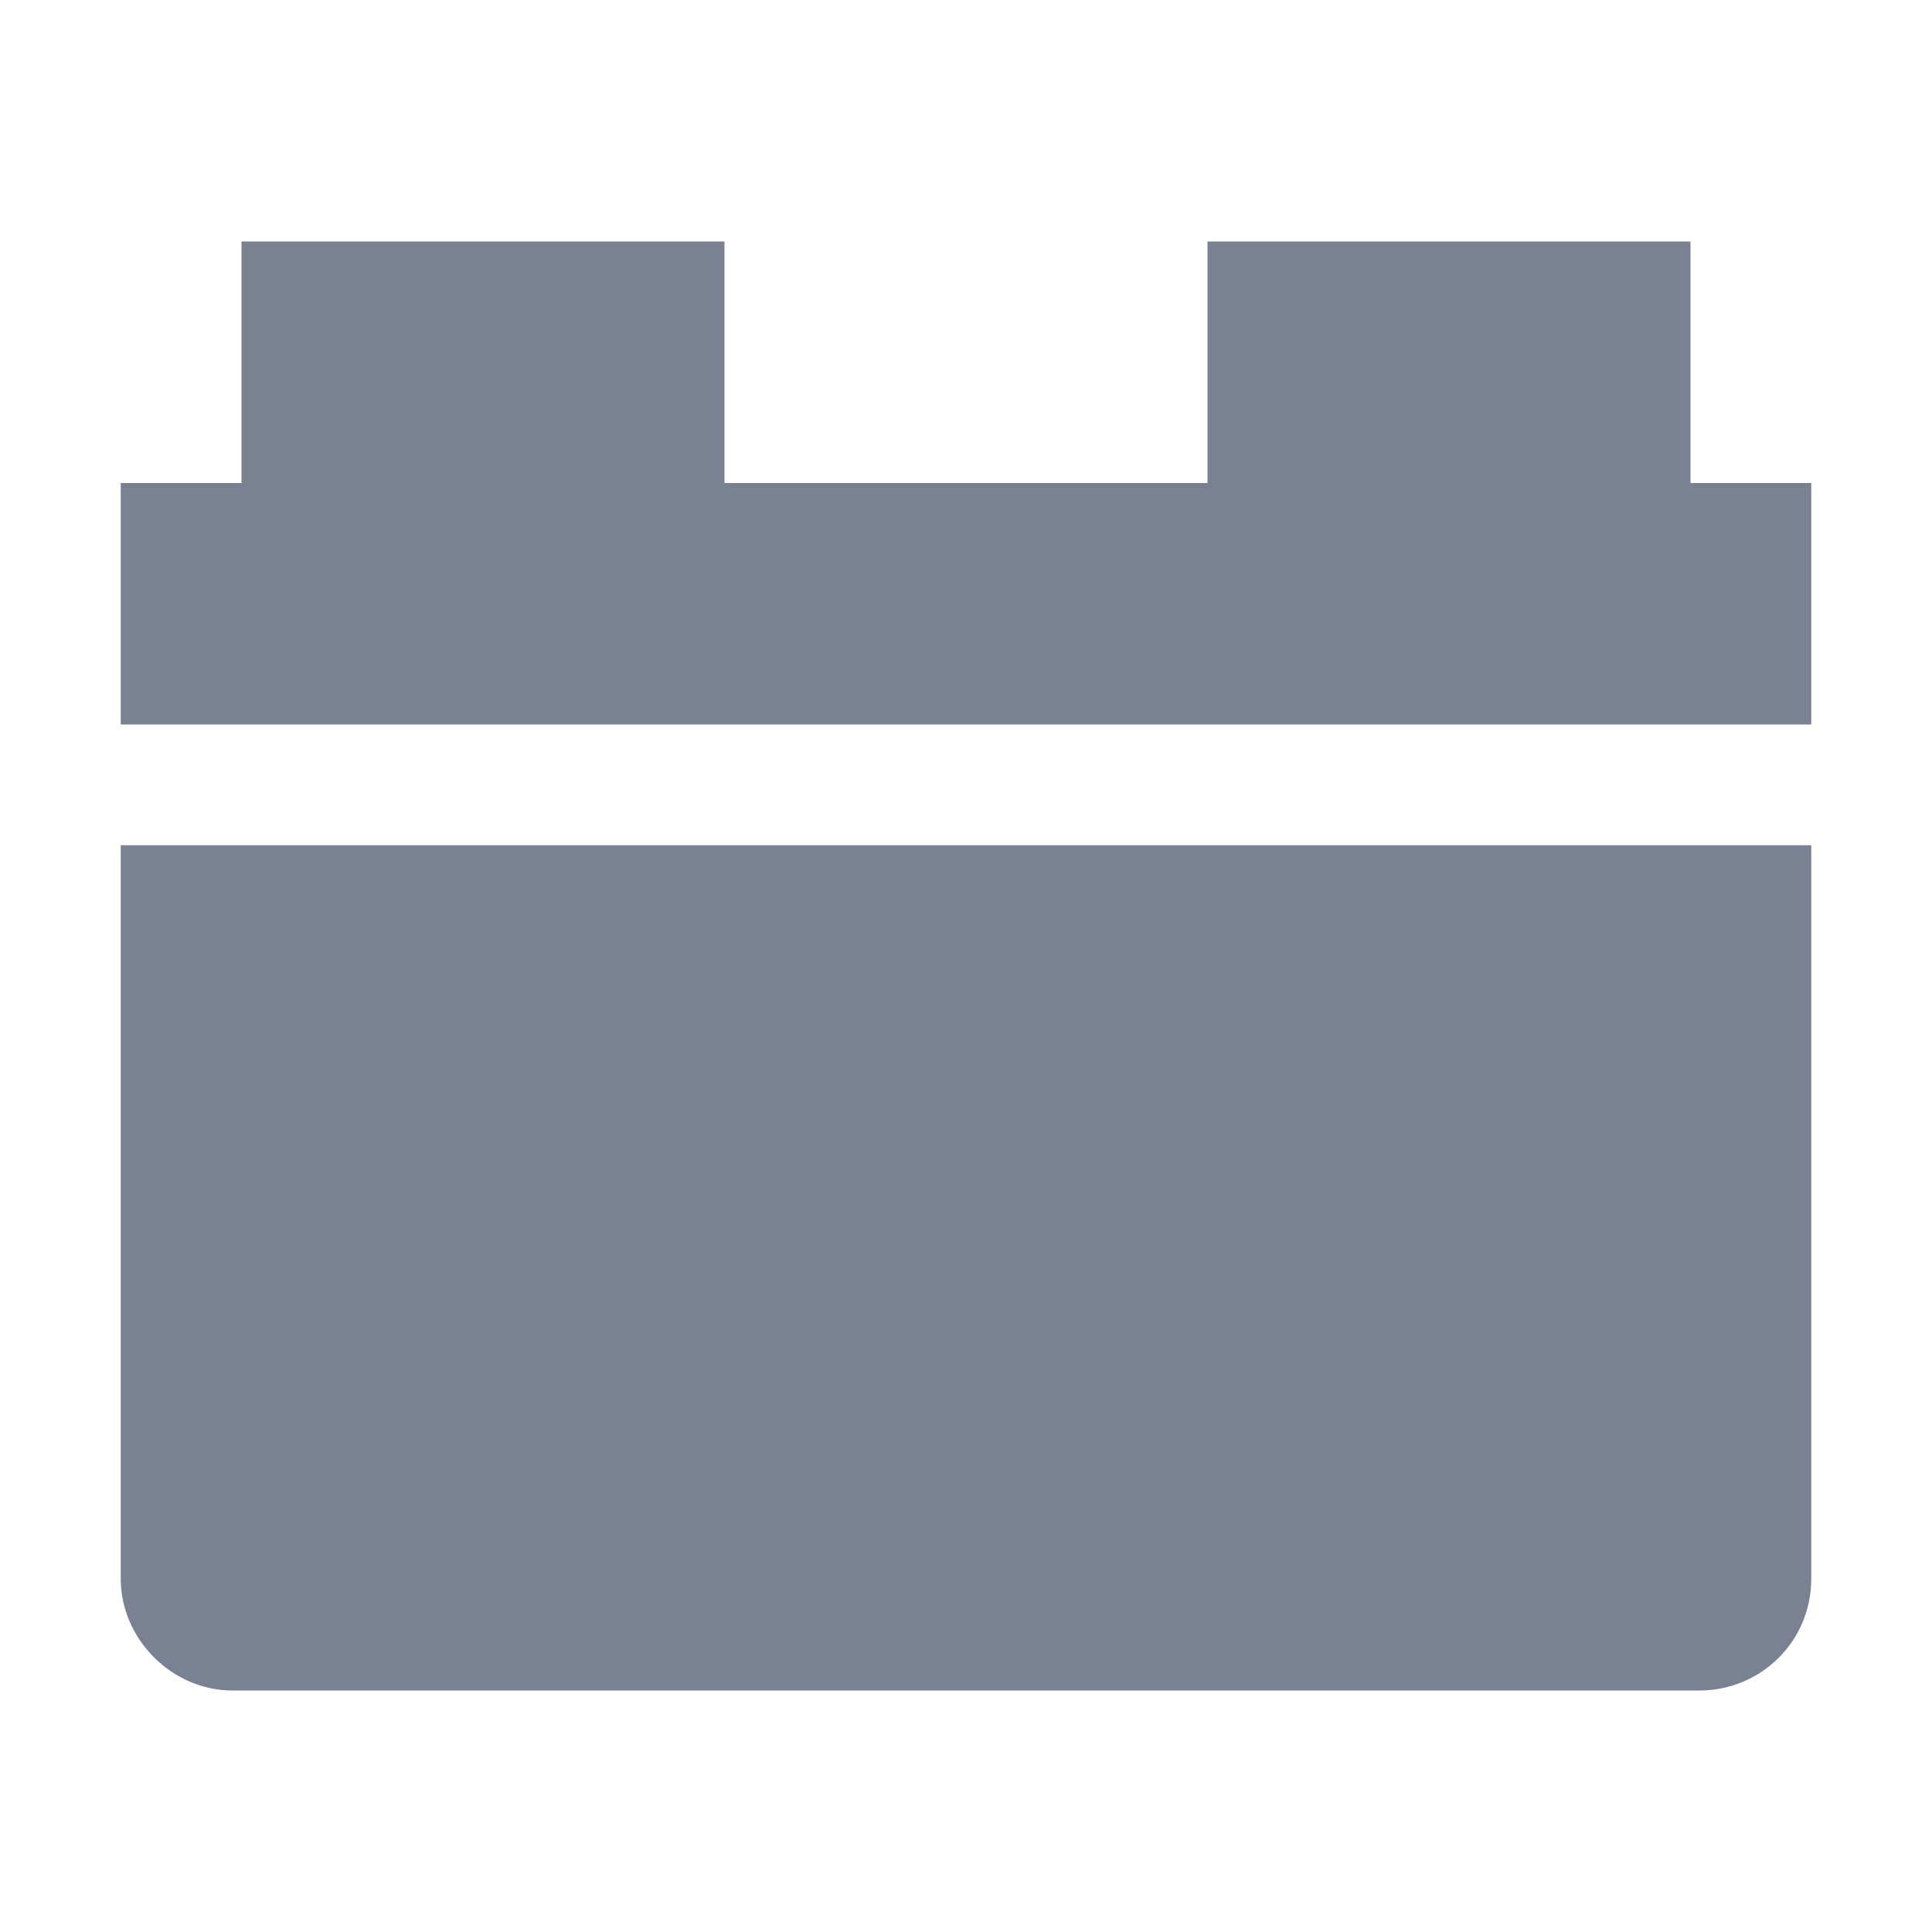 <?xml version="1.0" encoding="utf-8"?>
<!-- Generator: Adobe Illustrator 24.3.0, SVG Export Plug-In . SVG Version: 6.00 Build 0)  -->
<svg version="1.1" id="图层_1" xmlns="http://www.w3.org/2000/svg" xmlns:xlink="http://www.w3.org/1999/xlink" x="0px" y="0px"
	 viewBox="0 0 64 64" style="enable-background:new 0 0 64 64;" xml:space="preserve">
<style type="text/css">
	.st0{fill:#7A8193;}
</style>
<path class="st0" d="M4,28h56l0,0v24.3c0,2.1-1.7,3.7-3.7,3.7h0H7.7C5.7,56,4,54.3,4,52.3l0,0V28L4,28z"/>
<polygon class="st0" points="56,16 56,8 40,8 40,16 24,16 24,8 8,8 8,16 4,16 4,24 60,24 60,16 "/>
</svg>
